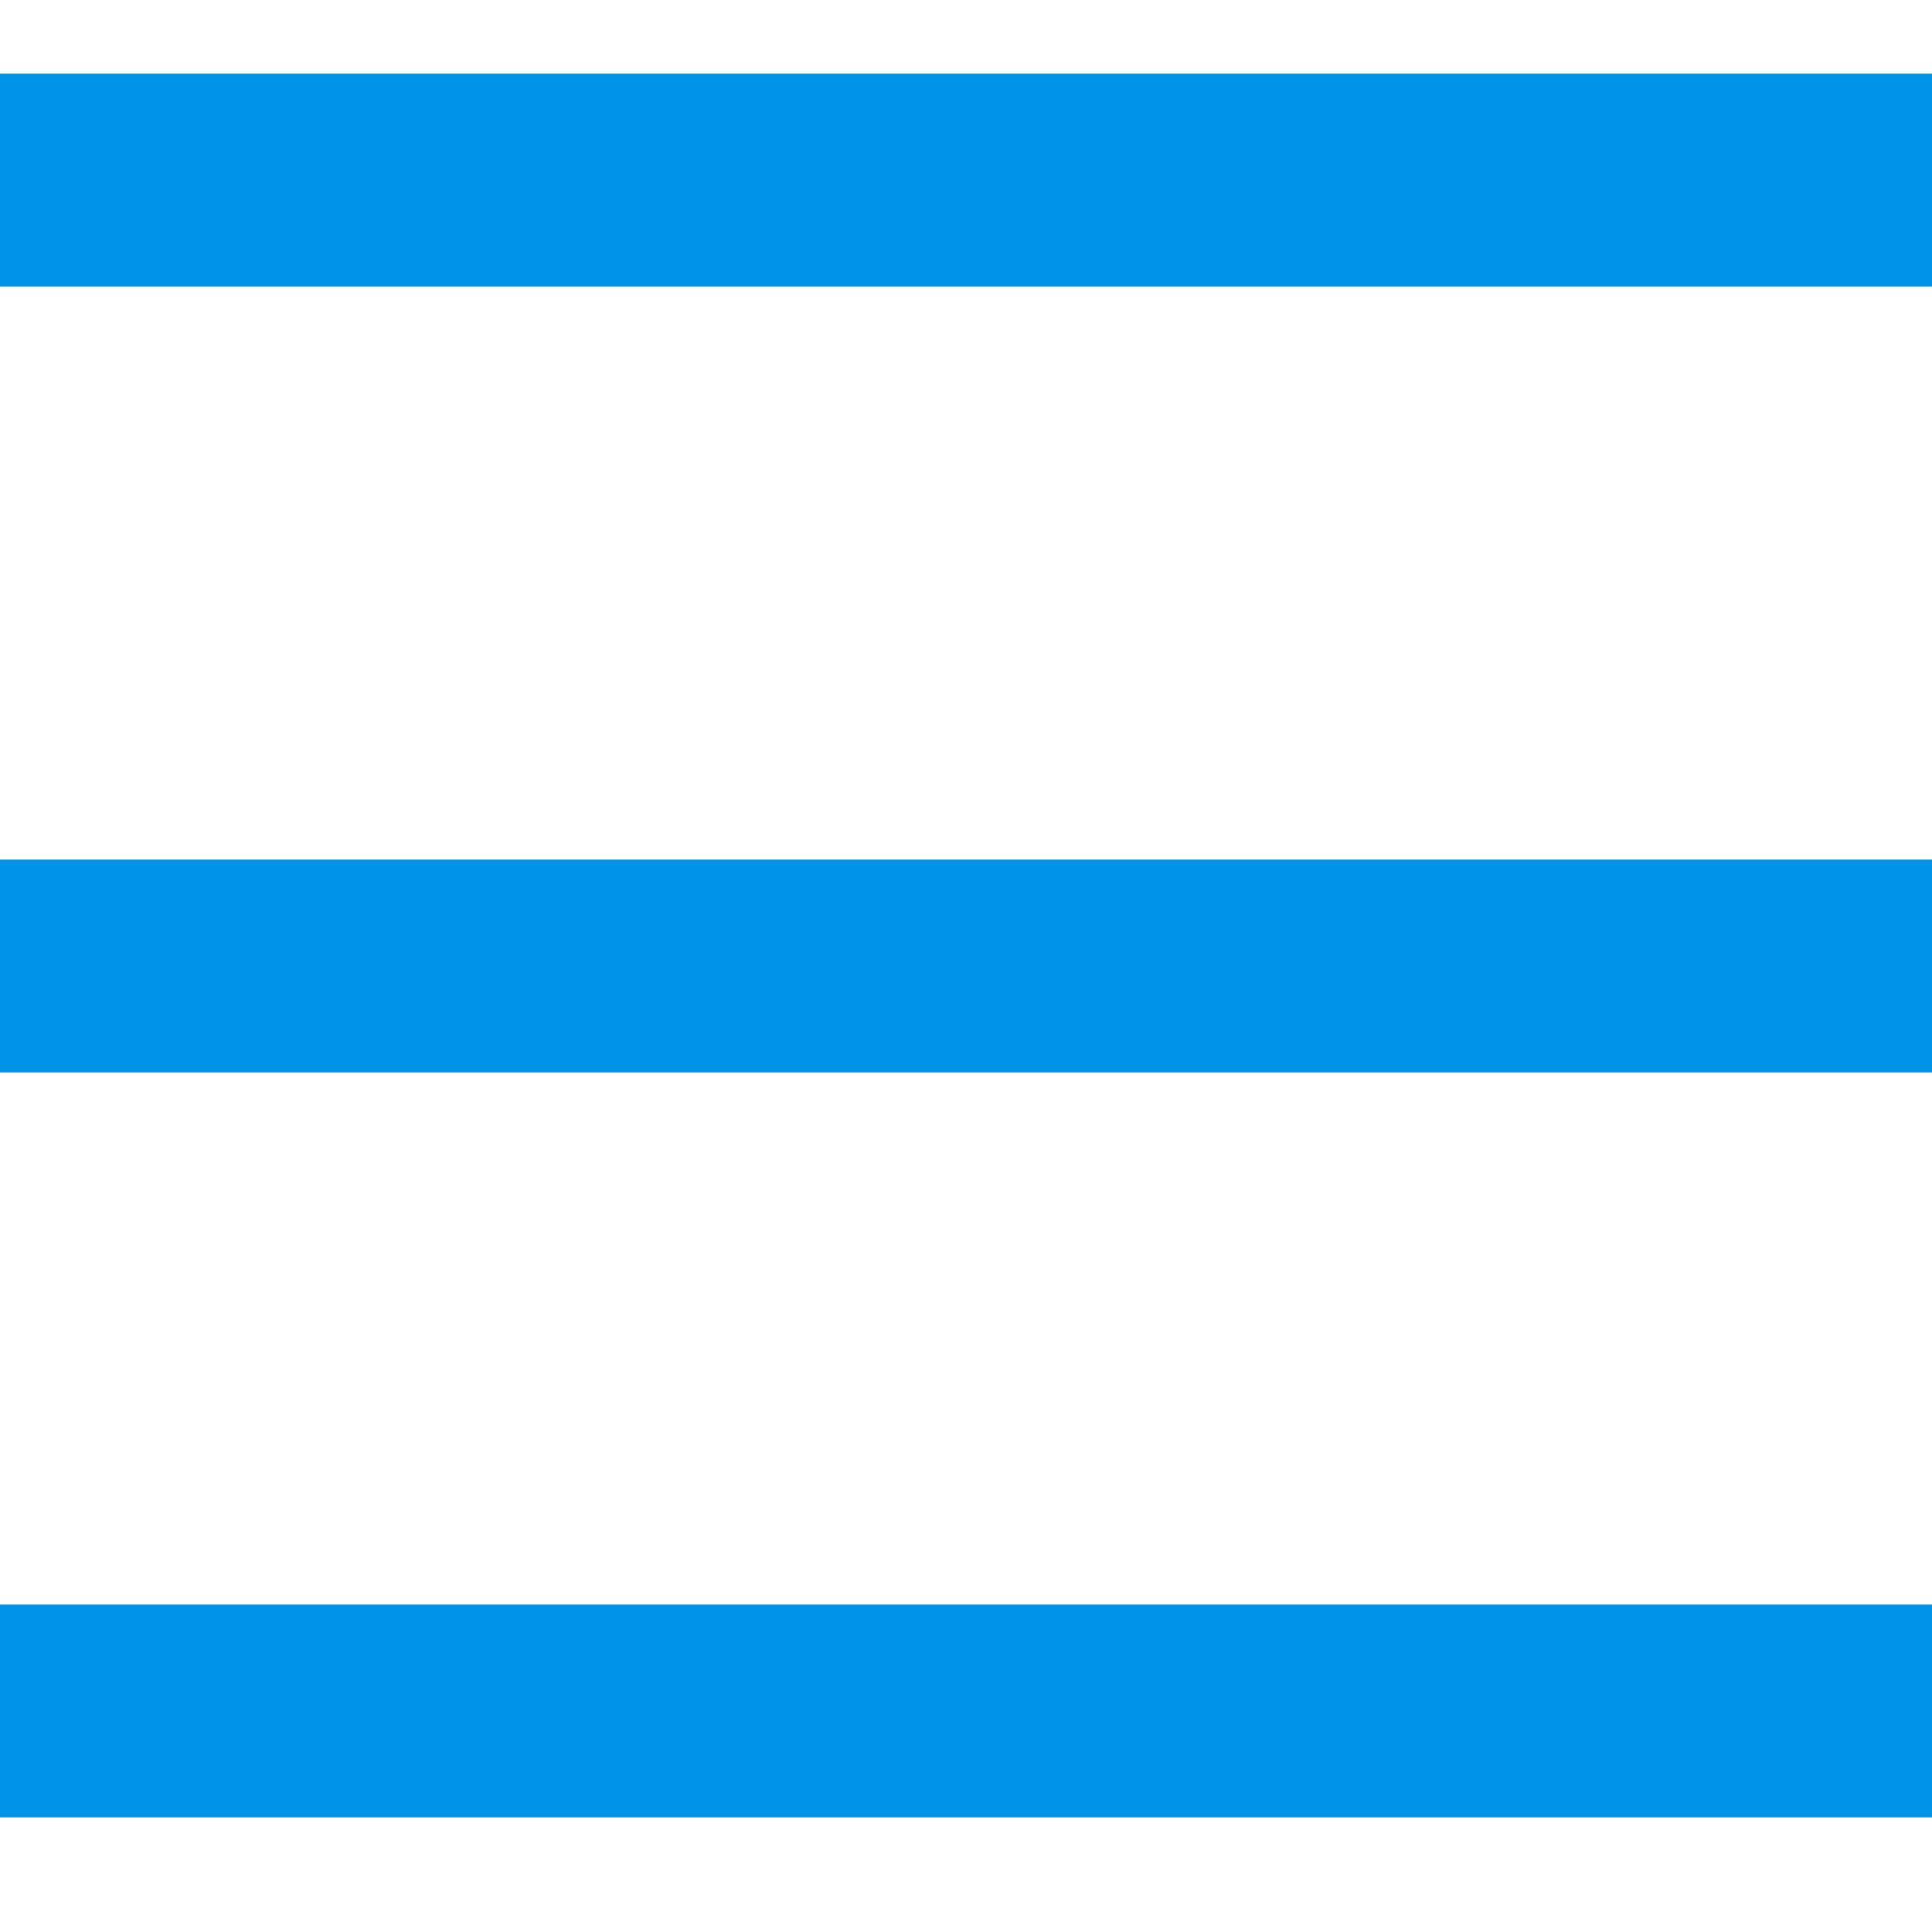 <?xml version="1.0" encoding="UTF-8" standalone="no"?>
<svg
   height="384pt"
   viewBox="0 -21 384 384"
   width="384pt"
   version="1.1"
   id="svg8"
   sodipodi:docname="menu.svg"
   inkscape:version="1.1 (c68e22c387, 2021-05-23)"
   xmlns:inkscape="http://www.inkscape.org/namespaces/inkscape"
   xmlns:sodipodi="http://sodipodi.sourceforge.net/DTD/sodipodi-0.dtd"
   xmlns="http://www.w3.org/2000/svg"
   xmlns:svg="http://www.w3.org/2000/svg"
   xmlns:rdf="http://www.w3.org/1999/02/22-rdf-syntax-ns#"
   xmlns:cc="http://creativecommons.org/ns#"
   xmlns:dc="http://purl.org/dc/elements/1.1/">
  <defs
     id="defs12" />
  <sodipodi:namedview
     pagecolor="#ffffff"
     bordercolor="#666666"
     borderopacity="1"
     objecttolerance="10"
     gridtolerance="10"
     guidetolerance="10"
     inkscape:pageopacity="0"
     inkscape:pageshadow="2"
     inkscape:window-width="1366"
     inkscape:window-height="705"
     id="namedview10"
     showgrid="false"
     inkscape:zoom="0.4609375"
     inkscape:cx="-87.864407"
     inkscape:cy="254.91525"
     inkscape:window-x="-8"
     inkscape:window-y="-8"
     inkscape:window-maximized="1"
     inkscape:current-layer="svg8"
     inkscape:pagecheckerboard="0"
     inkscape:document-units="pt" />
  <rect
     style="fill:#0094e8;stroke-width:6.026;stroke-linecap:round;stroke-linejoin:round;paint-order:stroke markers fill;fill-opacity:1"
     id="rect846"
     width="384"
     height="42.305"
     x="0"
     y="149.847" />
  <rect
     style="fill:#0094e8;fill-opacity:1;stroke-width:6.026;stroke-linecap:round;stroke-linejoin:round;paint-order:stroke markers fill"
     id="rect2200"
     width="384"
     height="42.305"
     x="0"
     y="-6.356" />
  <rect
     style="fill:#0094e8;fill-opacity:1;stroke-width:6.026;stroke-linecap:round;stroke-linejoin:round;paint-order:stroke markers fill"
     id="rect2362"
     width="384"
     height="42.305"
     x="0"
     y="297.915" />
</svg>
